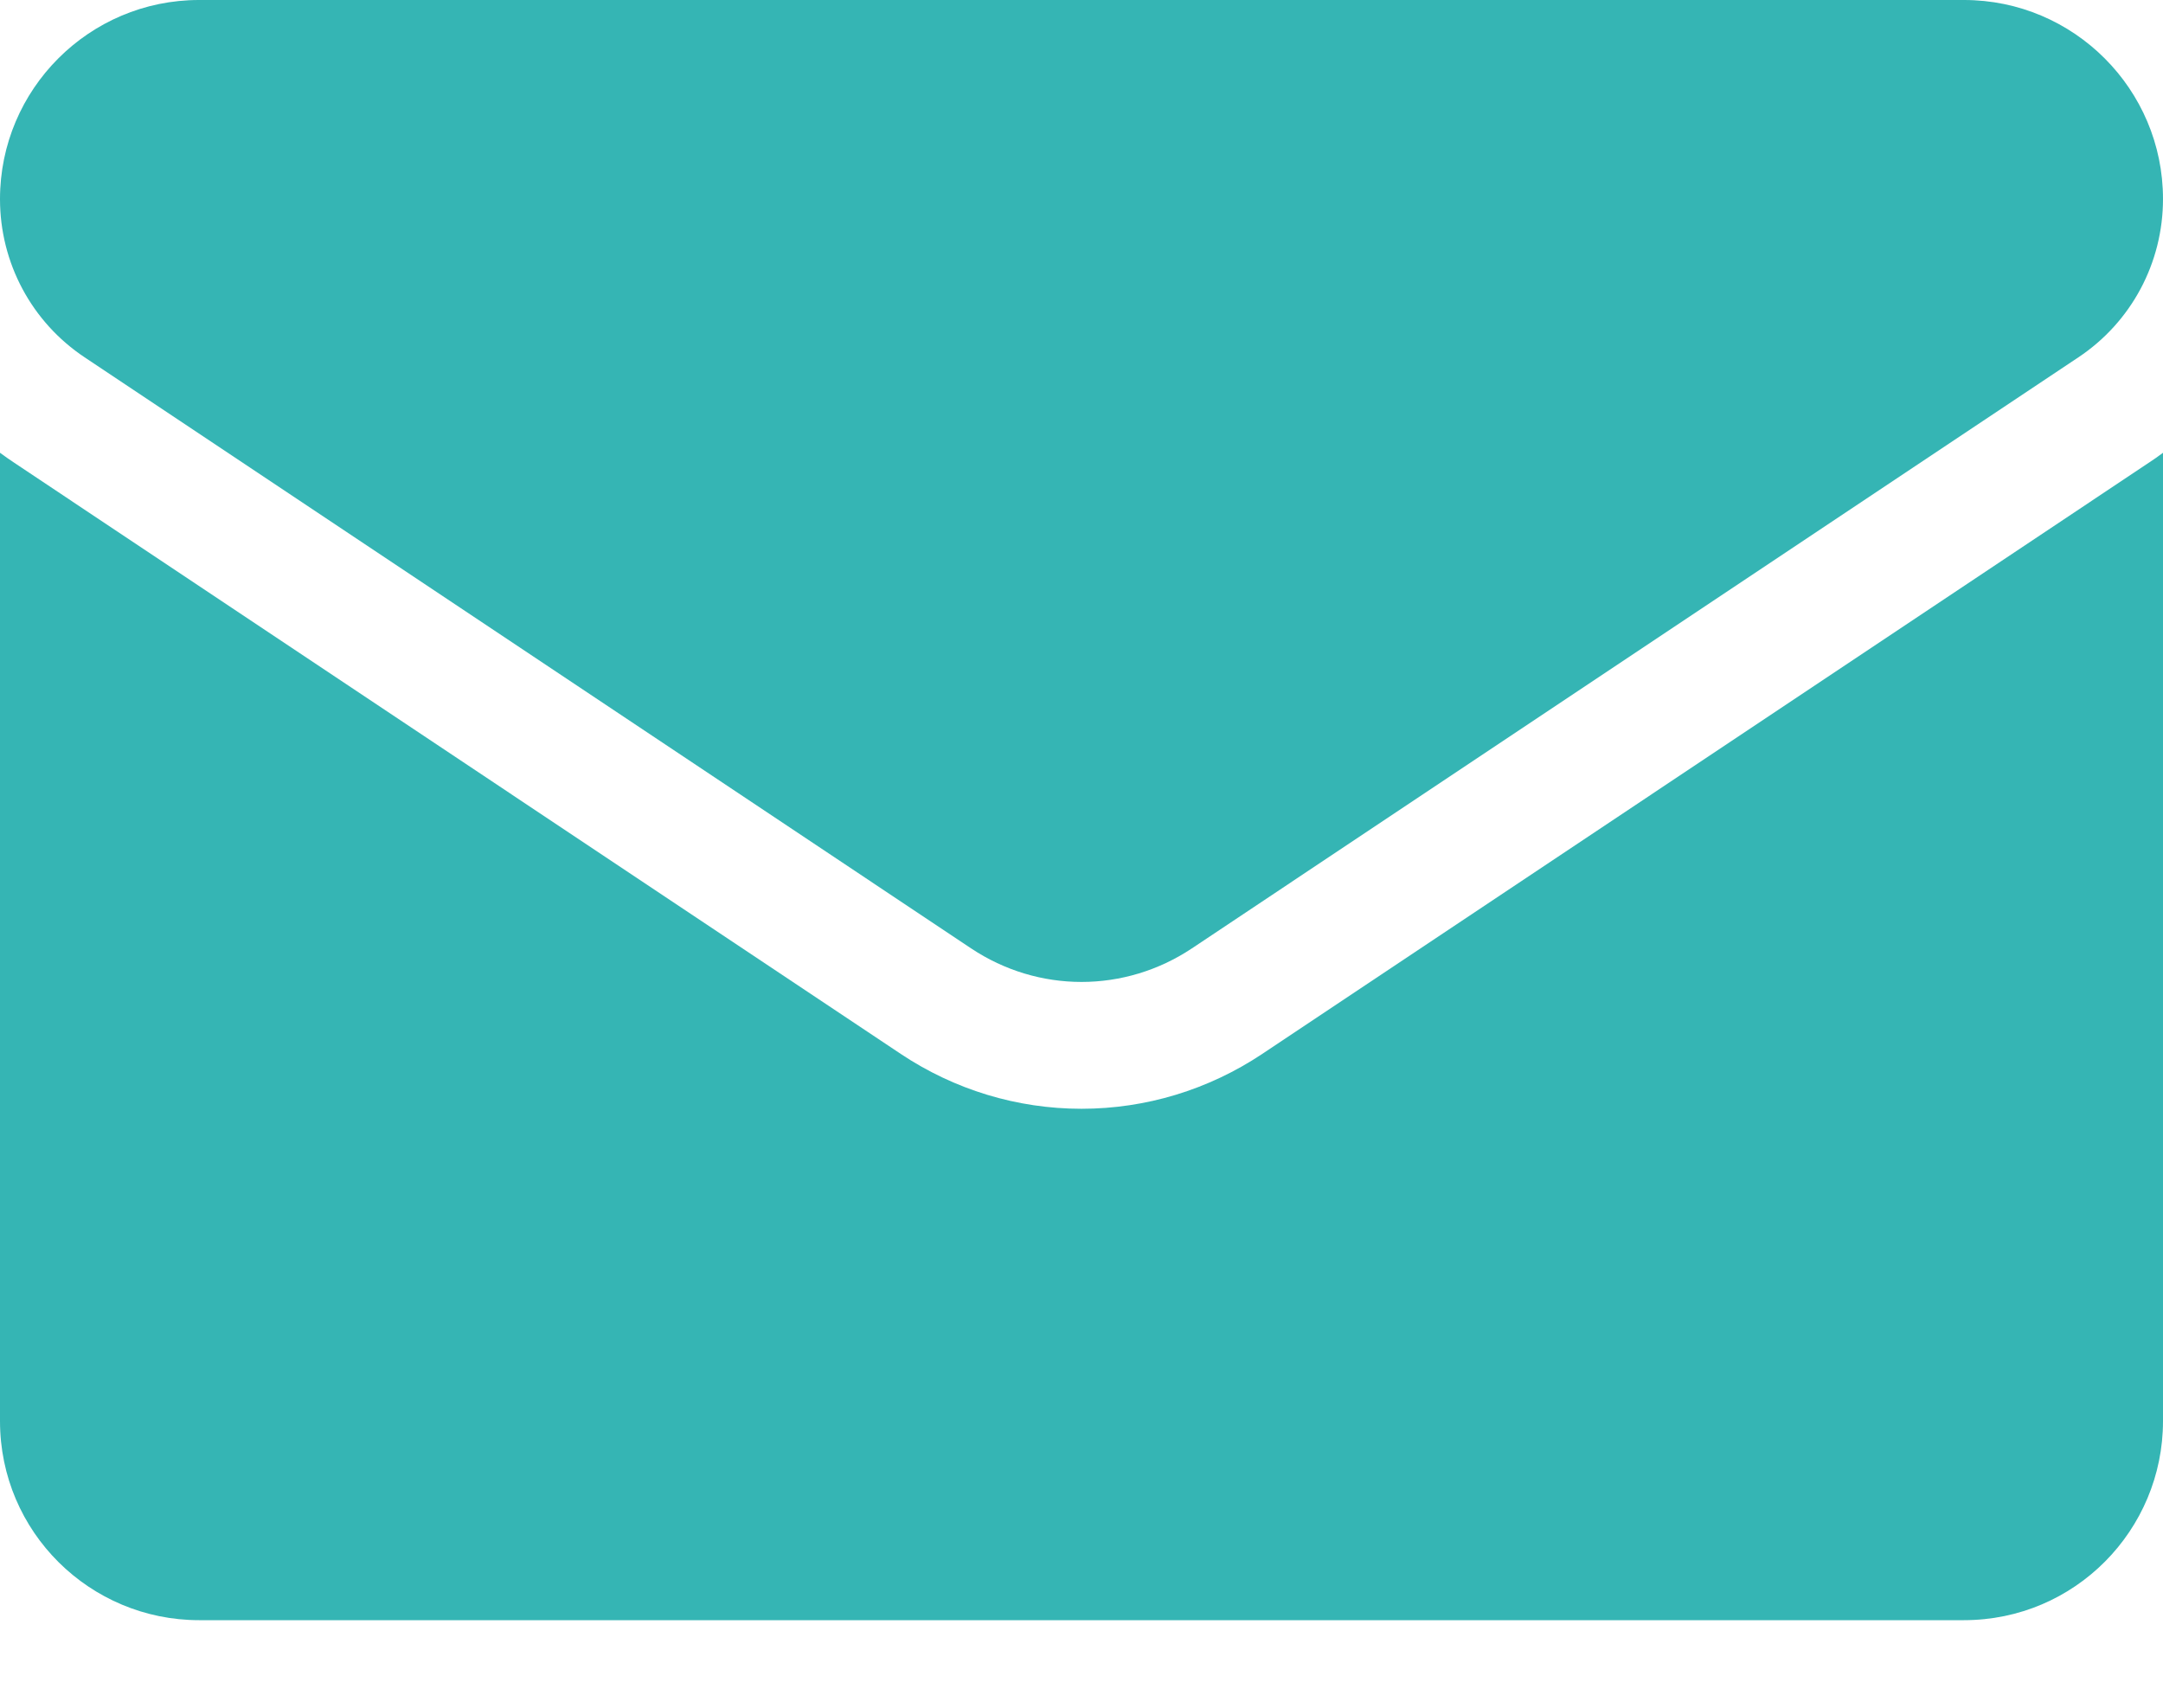 <svg width="19" height="15" viewBox="0 0 19 15" fill="none" xmlns="http://www.w3.org/2000/svg">
<path d="M11.088 9.257C10.615 9.572 10.066 9.739 9.5 9.739C8.934 9.739 8.385 9.572 7.912 9.257L0.127 4.066C0.083 4.037 0.041 4.007 0 3.977V12.482C0 13.457 0.791 14.231 1.749 14.231H17.251C18.226 14.231 19 13.44 19 12.482V3.977C18.959 4.008 18.916 4.038 18.873 4.066L11.088 9.257Z" fill="#35B5B4"/>
<path d="M0.744 3.139L8.53 8.33C8.824 8.526 9.162 8.625 9.5 8.625C9.838 8.625 10.176 8.526 10.47 8.33L18.256 3.139C18.722 2.829 19 2.309 19 1.748C19 0.784 18.216 0 17.252 0H1.748C0.784 3.71094e-05 0 0.784 0 1.749C0 2.309 0.278 2.829 0.744 3.139Z" fill="#35B5B4"/>
</svg>
